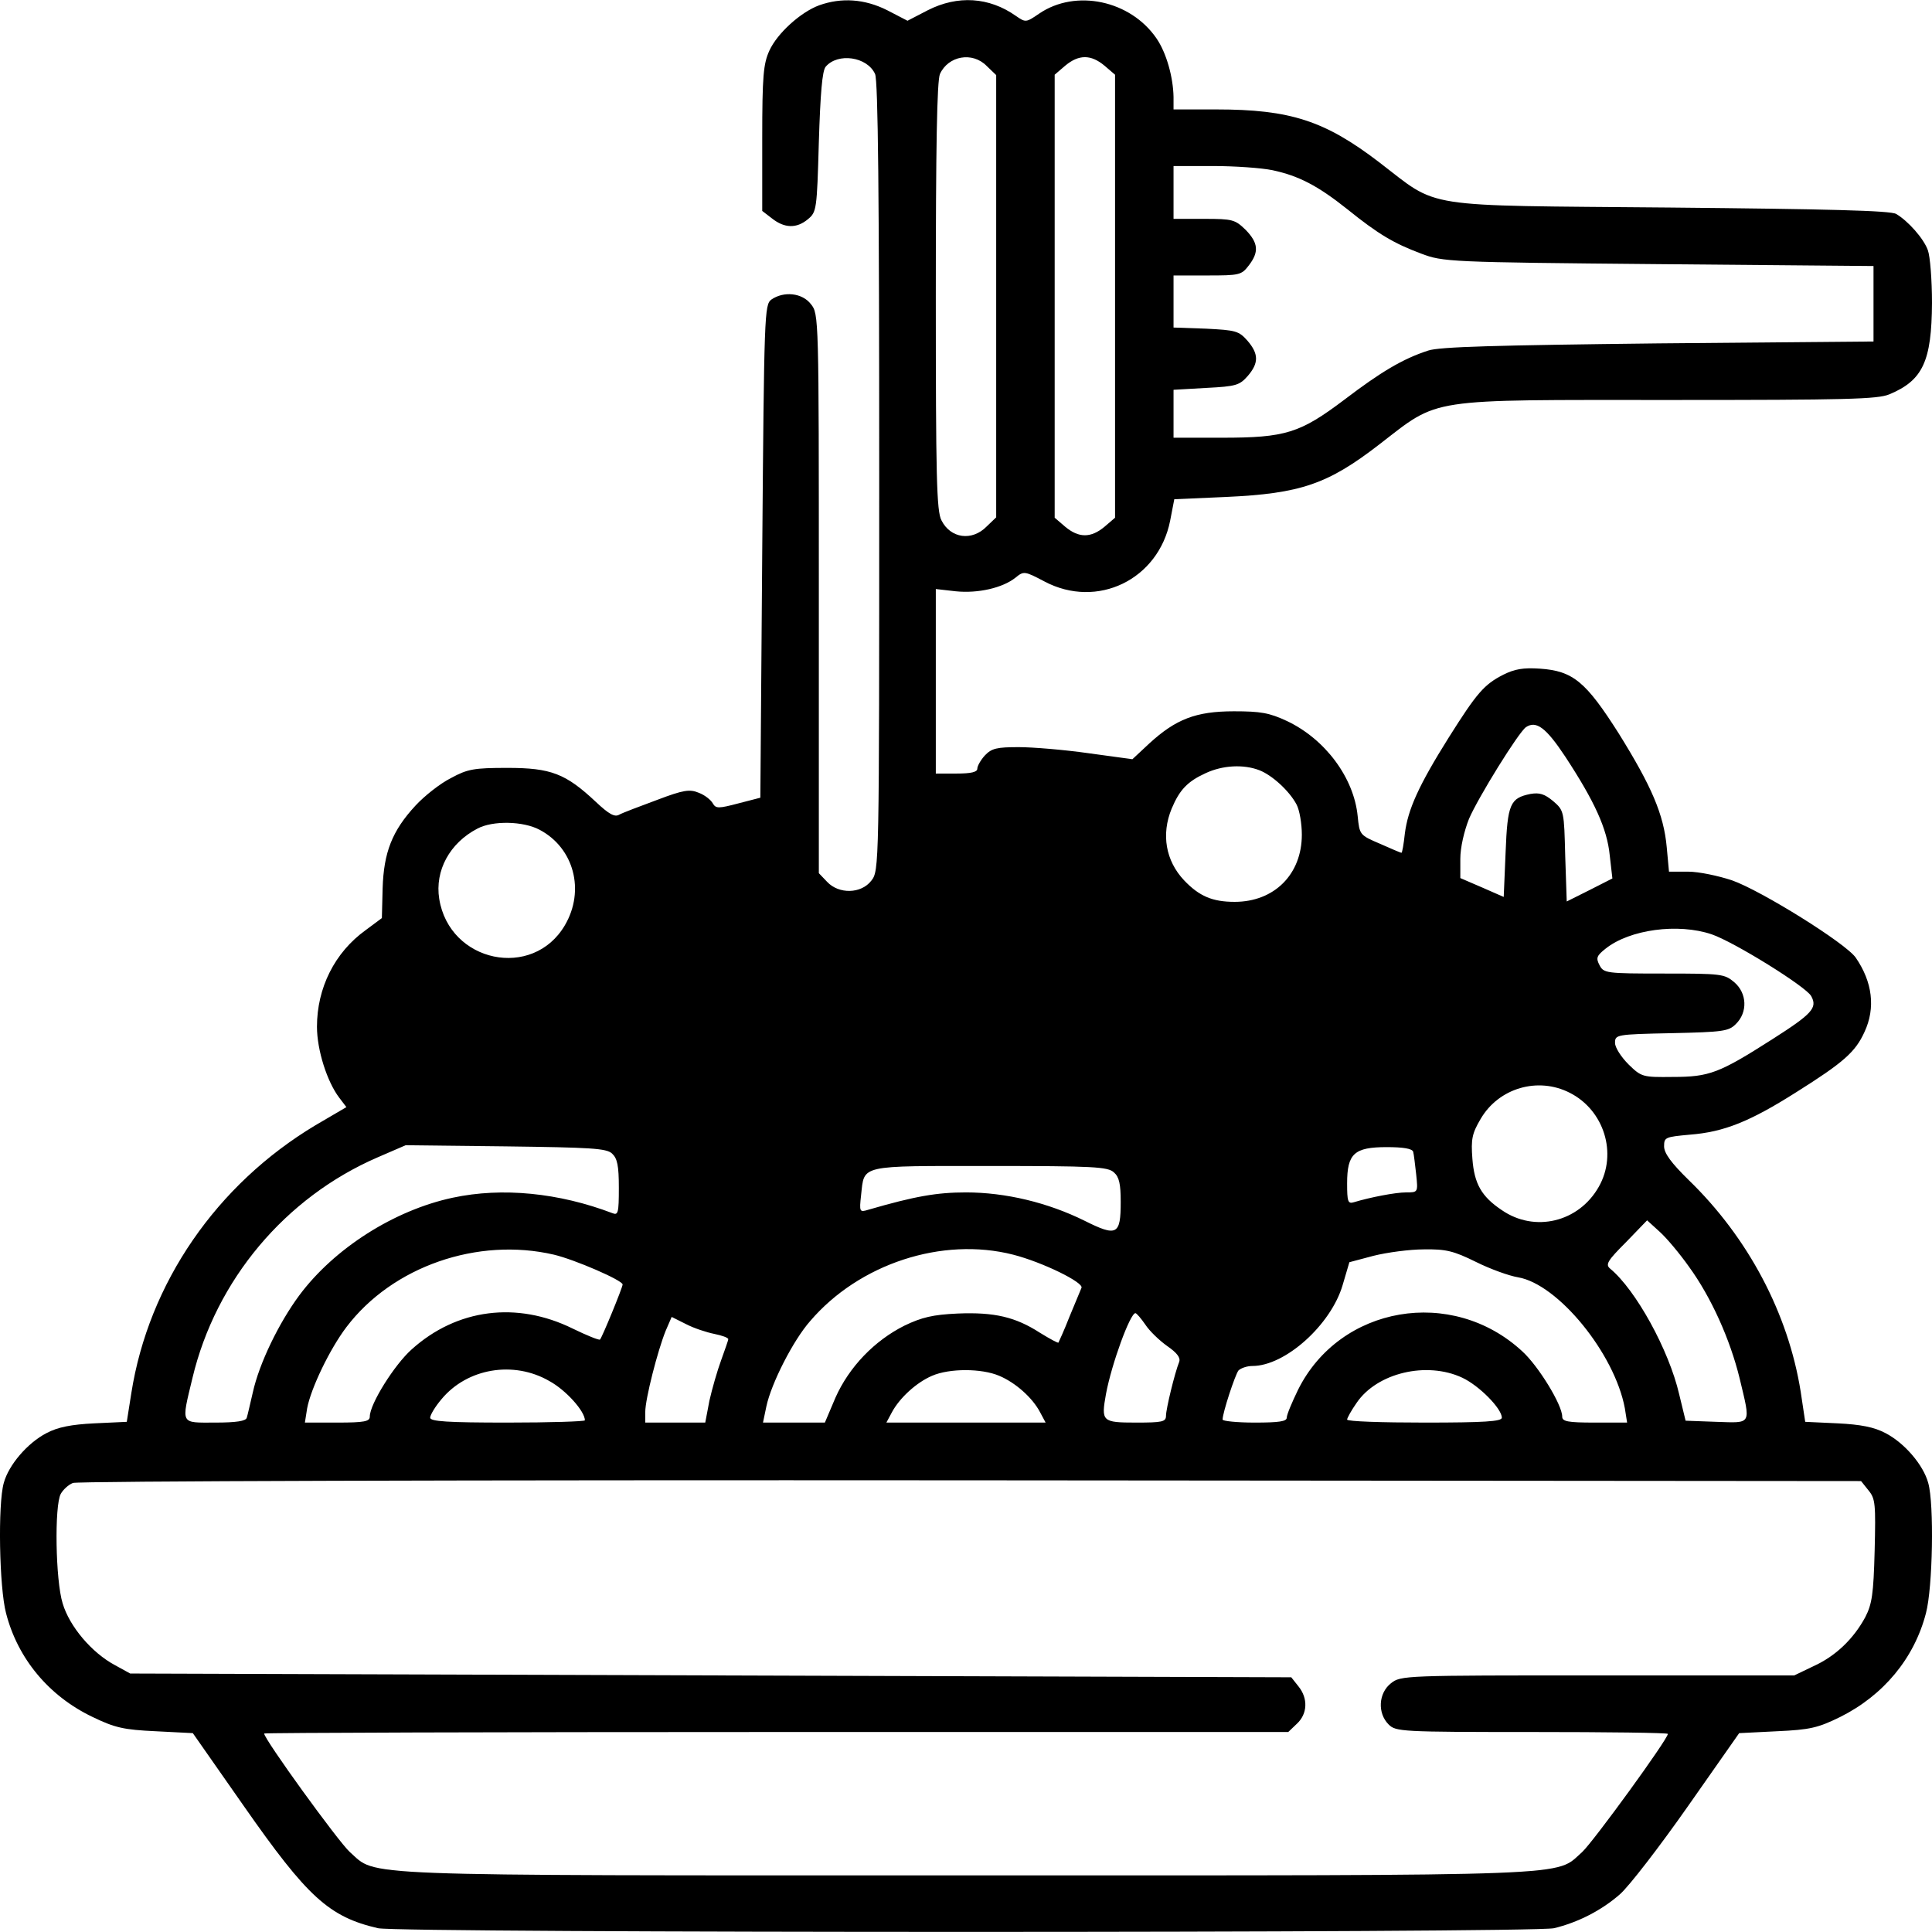 <?xml version="1.0" standalone="no"?>
<!DOCTYPE svg PUBLIC "-//W3C//DTD SVG 20010904//EN"
 "http://www.w3.org/TR/2001/REC-SVG-20010904/DTD/svg10.dtd">
<svg version="1.0" xmlns="http://www.w3.org/2000/svg"
 width="512pt" height="512pt" viewBox="0 0 512 512"
 preserveAspectRatio="xMidYMid meet">

<g transform="translate(0,512) scale(0.1,-0.1)"
fill="#000000" stroke="none">
<path d="M2171 5106 c-49 -18 -111 -74 -132 -120 -16 -35 -19 -67 -19 -233 l0
-192 26 -20 c33 -26 65 -27 95 -2 23 19 24 25 29 204 4 129 9 189 18 200 32
38 110 27 131 -19 8 -18 11 -314 11 -1068 0 -1040 0 -1043 -21 -1070 -27 -35
-86 -36 -117 -3 l-22 23 0 741 c0 734 0 741 -21 767 -23 30 -72 35 -105 12
-18 -14 -19 -36 -24 -667 l-5 -653 -58 -15 c-53 -14 -60 -14 -68 0 -5 9 -21
22 -37 28 -24 10 -40 8 -111 -19 -46 -17 -91 -34 -100 -39 -12 -7 -27 1 -62
34 -80 75 -119 90 -234 90 -89 0 -106 -3 -150 -27 -28 -14 -70 -47 -94 -73
-62 -67 -84 -124 -87 -219 l-2 -79 -43 -32 c-82 -59 -129 -153 -129 -256 0
-62 27 -146 59 -188 l19 -25 -82 -48 c-262 -157 -442 -418 -488 -710 l-12 -76
-86 -4 c-61 -3 -97 -10 -127 -26 -50 -26 -100 -84 -113 -132 -16 -56 -12 -277
6 -345 31 -121 114 -220 229 -275 60 -29 83 -34 168 -38 l98 -5 135 -193 c169
-242 226 -294 356 -324 59 -13 3057 -13 3116 0 63 15 126 47 175 90 24 21 105
126 180 233 l136 194 100 5 c88 4 109 9 168 38 114 57 196 155 227 275 18 68
22 289 6 345 -13 48 -63 106 -113 132 -30 16 -66 23 -127 26 l-86 4 -12 80
c-33 207 -139 408 -297 561 -46 45 -65 71 -65 89 0 24 3 25 68 31 91 7 160 35
283 113 124 78 156 106 180 159 30 64 21 133 -23 197 -26 38 -251 178 -328
205 -36 12 -88 23 -116 23 l-51 0 -6 65 c-8 87 -40 161 -127 301 -87 137 -121
166 -209 172 -44 3 -67 -1 -97 -16 -51 -26 -70 -48 -145 -167 -79 -126 -108
-190 -116 -254 -3 -28 -7 -51 -9 -51 -2 0 -28 11 -57 24 -54 23 -54 24 -59 73
-10 102 -86 204 -187 252 -47 22 -70 26 -141 26 -101 0 -154 -21 -224 -85
l-45 -42 -117 16 c-63 9 -147 16 -184 16 -58 0 -72 -3 -90 -22 -11 -12 -20
-28 -20 -35 0 -9 -16 -13 -55 -13 l-55 0 0 244 0 245 53 -6 c59 -6 124 9 158
36 22 18 24 18 77 -10 140 -74 302 5 333 161 l11 57 137 6 c198 9 270 34 406
139 162 125 119 118 772 118 467 0 549 2 580 15 89 37 112 88 113 242 0 61 -5
124 -11 140 -11 31 -53 78 -84 96 -14 9 -185 13 -600 17 -671 6 -608 -4 -770
120 -144 110 -235 140 -432 140 l-113 0 0 33 c-1 53 -19 117 -45 155 -69 101
-214 132 -311 66 -35 -24 -36 -24 -62 -6 -71 50 -154 55 -233 15 l-54 -28 -54
28 c-60 30 -121 34 -180 13z m444 -161 l25 -24 0 -586 0 -586 -25 -24 c-39
-40 -96 -32 -120 16 -13 24 -15 117 -15 593 0 394 3 572 11 590 22 48 86 60
124 21z m312 1 l28 -24 0 -587 0 -587 -28 -24 c-36 -30 -68 -30 -104 0 l-28
24 0 587 0 587 28 24 c36 30 68 30 104 0z m445 -277 c70 -15 120 -41 198 -103
83 -67 124 -91 196 -118 58 -22 72 -23 629 -28 l570 -5 0 -100 0 -100 -570 -5
c-433 -5 -580 -9 -610 -19 -68 -22 -126 -57 -222 -130 -118 -89 -156 -101
-325 -101 l-128 0 0 64 0 63 87 5 c79 4 88 7 110 32 29 34 29 58 -1 93 -23 26
-31 28 -110 32 l-86 3 0 69 0 69 89 0 c85 0 91 1 110 26 28 36 26 60 -8 95
-28 27 -34 29 -110 29 l-81 0 0 70 0 70 105 0 c57 0 128 -5 157 -11z m776
-1554 c78 -119 111 -191 118 -262 l7 -61 -61 -31 -60 -30 -4 120 c-3 119 -3
121 -32 146 -23 19 -36 23 -60 19 -54 -11 -61 -26 -66 -155 l-5 -118 -57 25
-58 25 0 51 c0 30 10 73 23 106 24 56 131 229 151 243 27 18 53 -1 104 -78z
m-811 -36 c34 -13 80 -55 99 -91 8 -15 14 -51 14 -80 0 -105 -73 -178 -178
-178 -59 0 -94 15 -134 57 -49 52 -61 122 -33 190 21 50 42 72 90 94 45 21
100 24 142 8z m-1907 -158 c91 -48 121 -161 67 -253 -85 -145 -306 -99 -333
70 -12 75 28 148 101 186 41 22 122 20 165 -3z m3106 -277 c59 -20 251 -139
264 -164 17 -31 2 -47 -103 -114 -141 -90 -167 -100 -264 -100 -80 -1 -83 0
-117 33 -20 20 -36 45 -36 57 0 22 2 23 150 26 136 3 151 5 170 24 32 31 30
82 -4 111 -26 22 -34 23 -186 23 -154 0 -160 1 -171 22 -10 19 -8 25 16 44 64
51 192 68 281 38z m-376 -420 c91 -46 127 -161 77 -249 -53 -94 -170 -122
-257 -62 -54 36 -73 70 -78 136 -4 52 -1 67 22 106 48 82 152 112 236 69z
m-2538 -161 c14 -13 18 -32 18 -91 0 -67 -2 -73 -17 -67 -142 54 -292 69 -423
41 -155 -33 -314 -134 -407 -259 -54 -73 -106 -180 -123 -257 -7 -30 -14 -61
-16 -67 -2 -9 -28 -13 -84 -13 -93 0 -90 -7 -60 118 62 260 246 479 491 585
l74 32 265 -3 c226 -3 267 -5 282 -19z m2123 5 c2 -7 5 -34 8 -60 5 -48 5 -48
-27 -48 -28 0 -95 -13 -138 -26 -16 -5 -18 2 -18 50 0 79 19 96 105 96 44 0
67 -4 70 -12z m-793 -55 c14 -12 18 -31 18 -78 0 -88 -10 -93 -96 -50 -97 48
-209 75 -314 75 -77 0 -135 -10 -259 -46 -23 -7 -24 -6 -19 39 9 81 -8 77 341
77 275 0 313 -2 329 -17z m1524 -250 c59 -81 109 -193 134 -295 30 -126 34
-119 -62 -116 l-81 3 -17 70 c-27 117 -115 277 -183 333 -13 11 -7 21 42 70
l56 58 33 -30 c19 -17 54 -59 78 -93z m-3008 32 c55 -13 182 -68 182 -79 0 -8
-55 -142 -60 -146 -3 -2 -35 11 -72 29 -148 73 -307 53 -427 -55 -46 -41 -111
-145 -111 -178 0 -13 -14 -16 -86 -16 l-86 0 6 38 c10 53 60 157 104 215 122
161 348 239 550 192z m1217 0 c78 -20 188 -74 181 -88 -3 -7 -17 -41 -32 -77
-14 -36 -28 -66 -29 -68 -1 -2 -23 10 -49 26 -65 42 -121 55 -218 51 -66 -3
-95 -10 -141 -32 -80 -40 -147 -110 -183 -191 l-28 -66 -82 0 -82 0 9 43 c13
61 71 175 116 226 130 152 350 224 538 176z m1226 -19 c38 -19 88 -37 112 -41
106 -18 256 -202 283 -347 l6 -38 -86 0 c-72 0 -86 3 -86 16 0 31 -63 134
-106 173 -186 172 -483 121 -594 -102 -16 -33 -30 -66 -30 -74 0 -10 -21 -13
-85 -13 -47 0 -85 4 -85 8 0 18 33 118 42 130 6 6 22 12 37 12 87 0 208 109
239 214 l18 61 64 17 c36 9 96 17 133 17 59 1 79 -4 138 -33z m-876 -166 c11
-17 37 -42 58 -57 26 -18 36 -31 32 -42 -12 -30 -35 -125 -35 -143 0 -16 -10
-18 -79 -18 -91 0 -93 3 -80 76 15 80 64 214 78 214 3 0 15 -14 26 -30z
m-1142 -25 c20 -4 37 -10 37 -14 0 -3 -9 -28 -19 -56 -10 -27 -24 -76 -31
-107 l-11 -58 -80 0 -79 0 0 28 c0 35 33 163 54 215 l16 37 38 -19 c21 -11 55
-22 75 -26z m-437 -125 c44 -24 94 -80 94 -104 0 -3 -92 -6 -205 -6 -159 0
-205 3 -205 13 0 7 13 29 30 49 68 82 191 103 286 48z m1192 14 c43 -18 88
-58 108 -96 l15 -28 -211 0 -211 0 15 28 c20 37 64 78 106 96 46 20 131 20
178 0z m1227 -5 c45 -21 105 -82 105 -106 0 -10 -46 -13 -205 -13 -113 0 -205
3 -205 8 0 4 11 24 25 44 54 80 186 111 280 67z m1077 -299 c18 -22 19 -36 16
-160 -3 -115 -7 -141 -25 -176 -31 -57 -78 -103 -138 -130 l-50 -24 -521 0
c-512 0 -522 0 -548 -21 -33 -26 -36 -79 -6 -109 19 -19 33 -20 380 -20 198 0
360 -2 360 -5 0 -14 -197 -285 -227 -313 -74 -65 17 -62 -1633 -62 -1650 0
-1559 -3 -1633 62 -30 27 -227 299 -227 314 0 2 611 4 1357 4 l1357 0 23 22
c28 26 30 67 4 99 l-19 24 -1539 5 -1538 5 -40 22 c-62 33 -121 103 -139 164
-19 61 -22 259 -5 290 6 11 20 24 32 29 13 5 1034 8 2380 7 l2359 -2 20 -25z"/>
</g>
</svg>

